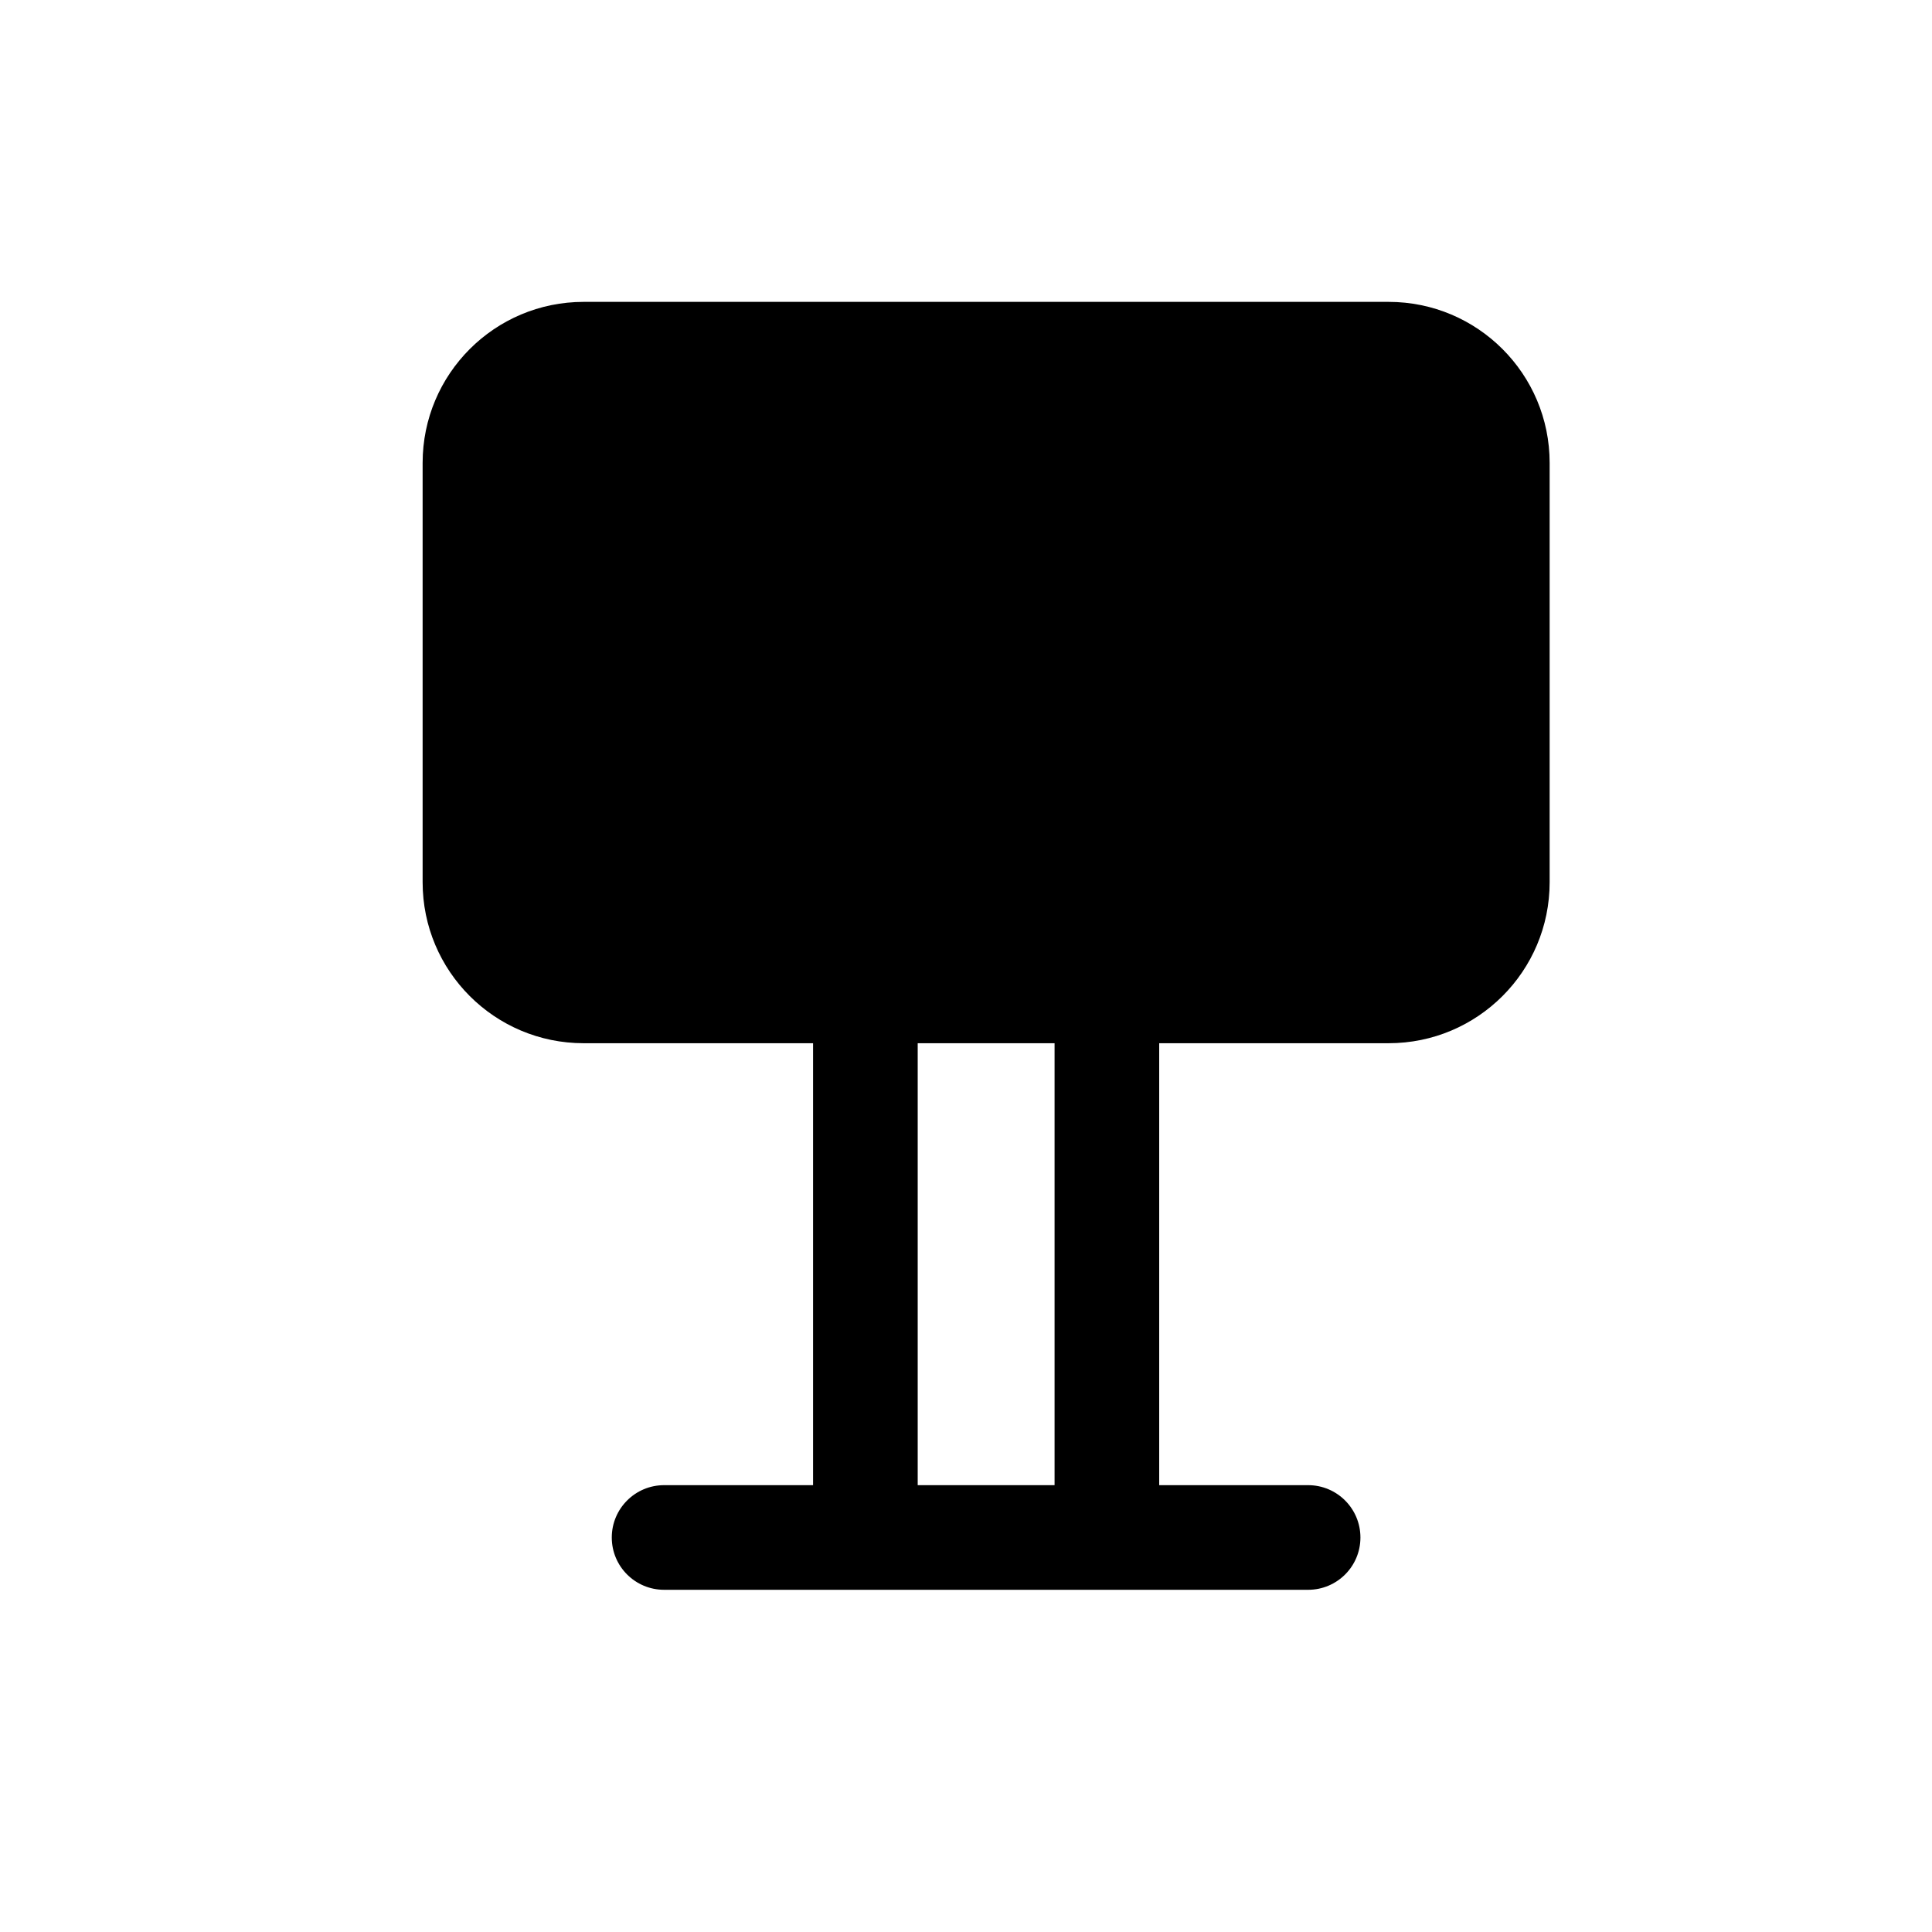 <svg width="32" height="32" viewBox="0 0 32 32" fill="none" xmlns="http://www.w3.org/2000/svg">
<path fill-rule="evenodd" clip-rule="evenodd" d="M7 7.667C7 6.194 8.194 5 9.667 5H23C24.473 5 25.667 6.194 25.667 7.667V14.613C25.667 16.086 24.473 17.279 23 17.279H19.2V24.599H21.667C22.145 24.599 22.533 24.987 22.533 25.466C22.533 25.945 22.145 26.332 21.667 26.332H11C10.521 26.332 10.133 25.945 10.133 25.466C10.133 24.987 10.521 24.599 11 24.599H13.467V17.279H9.667C8.194 17.279 7 16.086 7 14.613V7.667ZM15.2 17.279V24.599H17.467V17.279H15.2Z" fill="black"/>
</svg>
